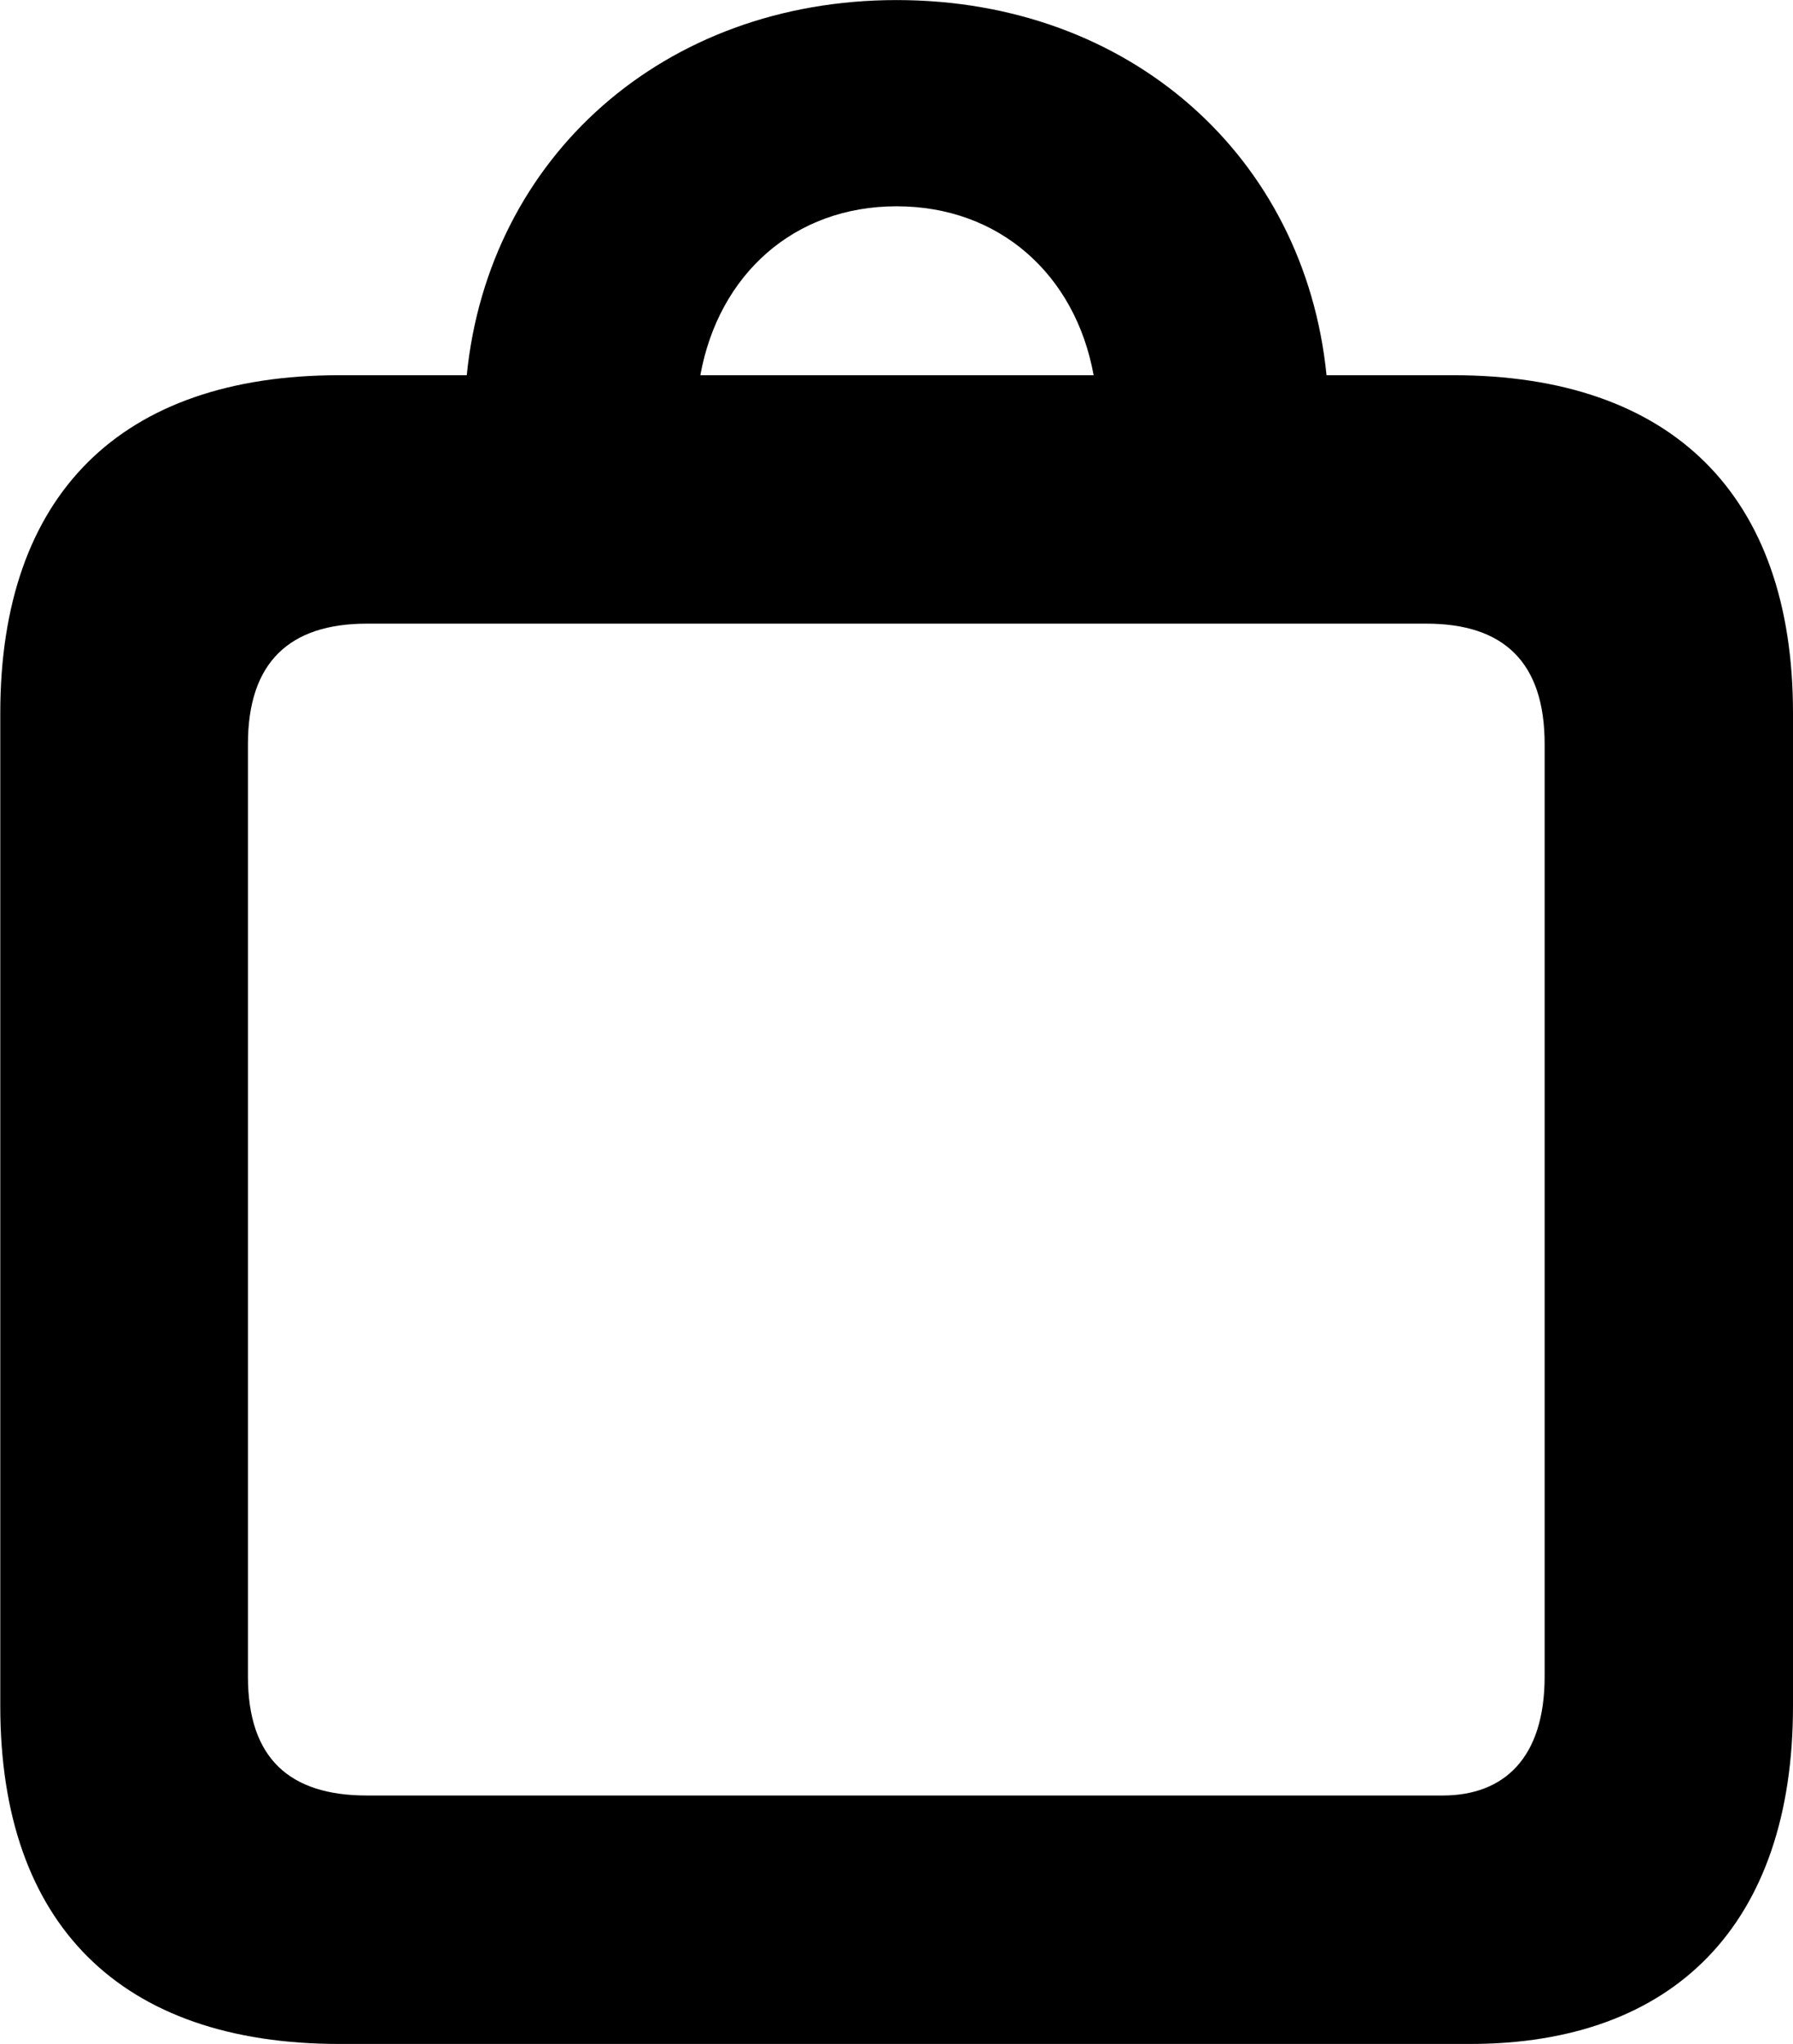 <?xml version="1.0" encoding="UTF-8"?>
<svg xmlns="http://www.w3.org/2000/svg" viewBox="0 0 25.484 29.039" width="25.484" height="29.039" fill="currentColor">
  <path d="M4.824 29.041H20.894C23.794 29.041 25.484 27.341 25.484 24.241V10.131C25.484 7.041 23.774 5.331 20.654 5.331H18.854C18.544 2.231 16.064 0.001 12.744 0.001C9.434 0.001 6.944 2.231 6.634 5.331H4.824C1.714 5.331 0.004 7.031 0.004 10.131V24.241C0.004 27.341 1.714 29.041 4.824 29.041ZM12.744 2.931C14.204 2.931 15.284 3.901 15.544 5.331H9.954C10.214 3.901 11.284 2.931 12.744 2.931ZM5.214 25.511C4.114 25.511 3.524 24.981 3.524 23.821V10.571C3.524 9.411 4.114 8.861 5.214 8.861H20.274C21.374 8.861 21.954 9.411 21.954 10.571V23.821C21.954 24.981 21.374 25.511 20.504 25.511Z"/>
</svg>
